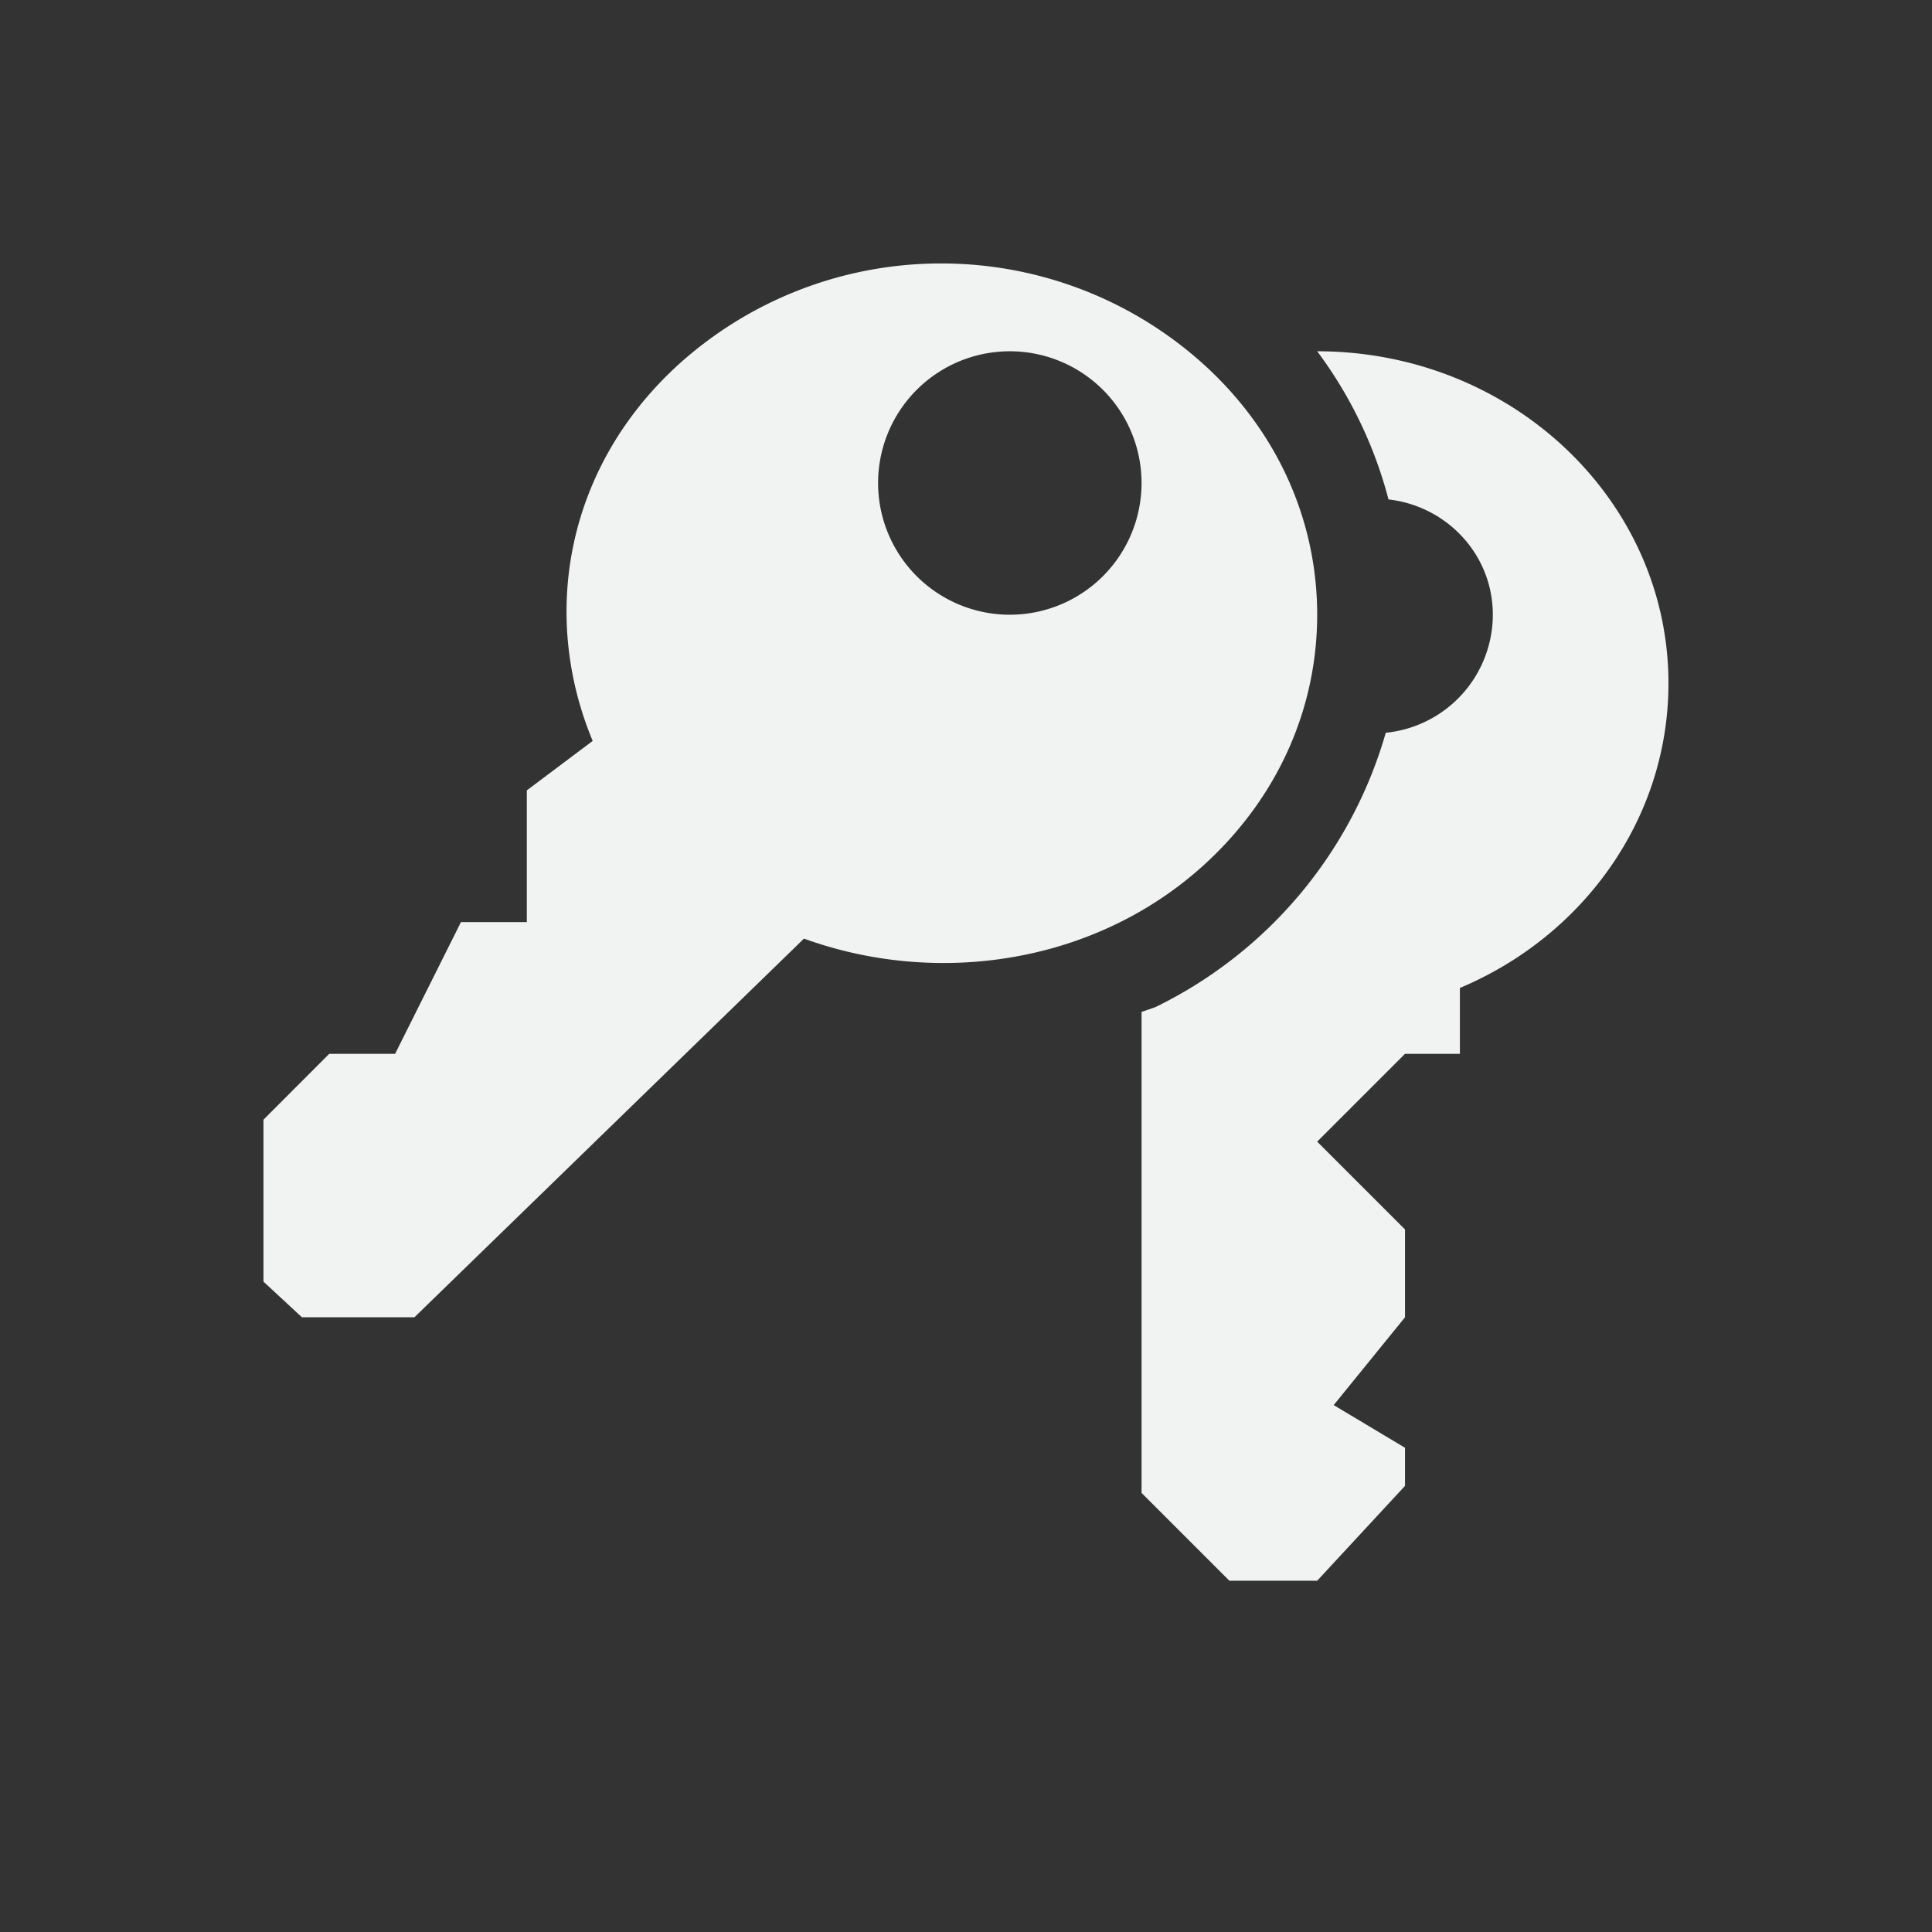 <?xml version="1.0" encoding="UTF-8"?>
<!--Part of Monotone: https://github.com/sixsixfive/Monotone, released under cc-by-sa_v4-->
<svg version="1.1" viewBox="-3 -3 22 22" xmlns="http://www.w3.org/2000/svg">
 <rect x="-3" y="-3" width="22" height="22" fill="#333333" stroke="none"/>
 <g transform="matrix(-1,0,0,1,15.999,0)" color="#000000" fill="#f1f2f2">
  <path d="m8.281 0a4.454 4.454 0 0 0-3.031 1.188c-0.836 0.78-1.25 1.788-1.25 2.812s0.414 2.032 1.25 2.813c1.24 1.157 3.058 1.432 4.594 0.875l4.436 4.312h1.281l0.438-0.406v-1.844l-0.749-0.75h-0.75l-0.75-1.5h-0.75v-1.5l-0.75-0.563c0.597-1.433 0.302-3.092-0.938-4.25a4.454 4.454 0 0 0-3.029-1.187zm-0.781 1a1.5 1.5 0 1 1 0 3 1.5 1.5 0 0 1 0-3z" overflow="visible"/>
  <path d="m4 1c-2.21 0-4 1.692-4 3.781 0 1.544 0.973 2.88 2.375 3.469v0.75h0.625l1 1-1 1v1l0.812 1-0.812 0.486v0.434l1 1.08h1l1-1v-5.477l-0.156-0.054a5.014 5.014 0 0 1-2.625-3.125 1.353 1.353 0 0 1-1.219-1.344c0-0.685 0.523-1.237 1.188-1.313a4.879 4.879 0 0 1 0.812-1.687z" overflow="visible"/>
 </g>
</svg>
